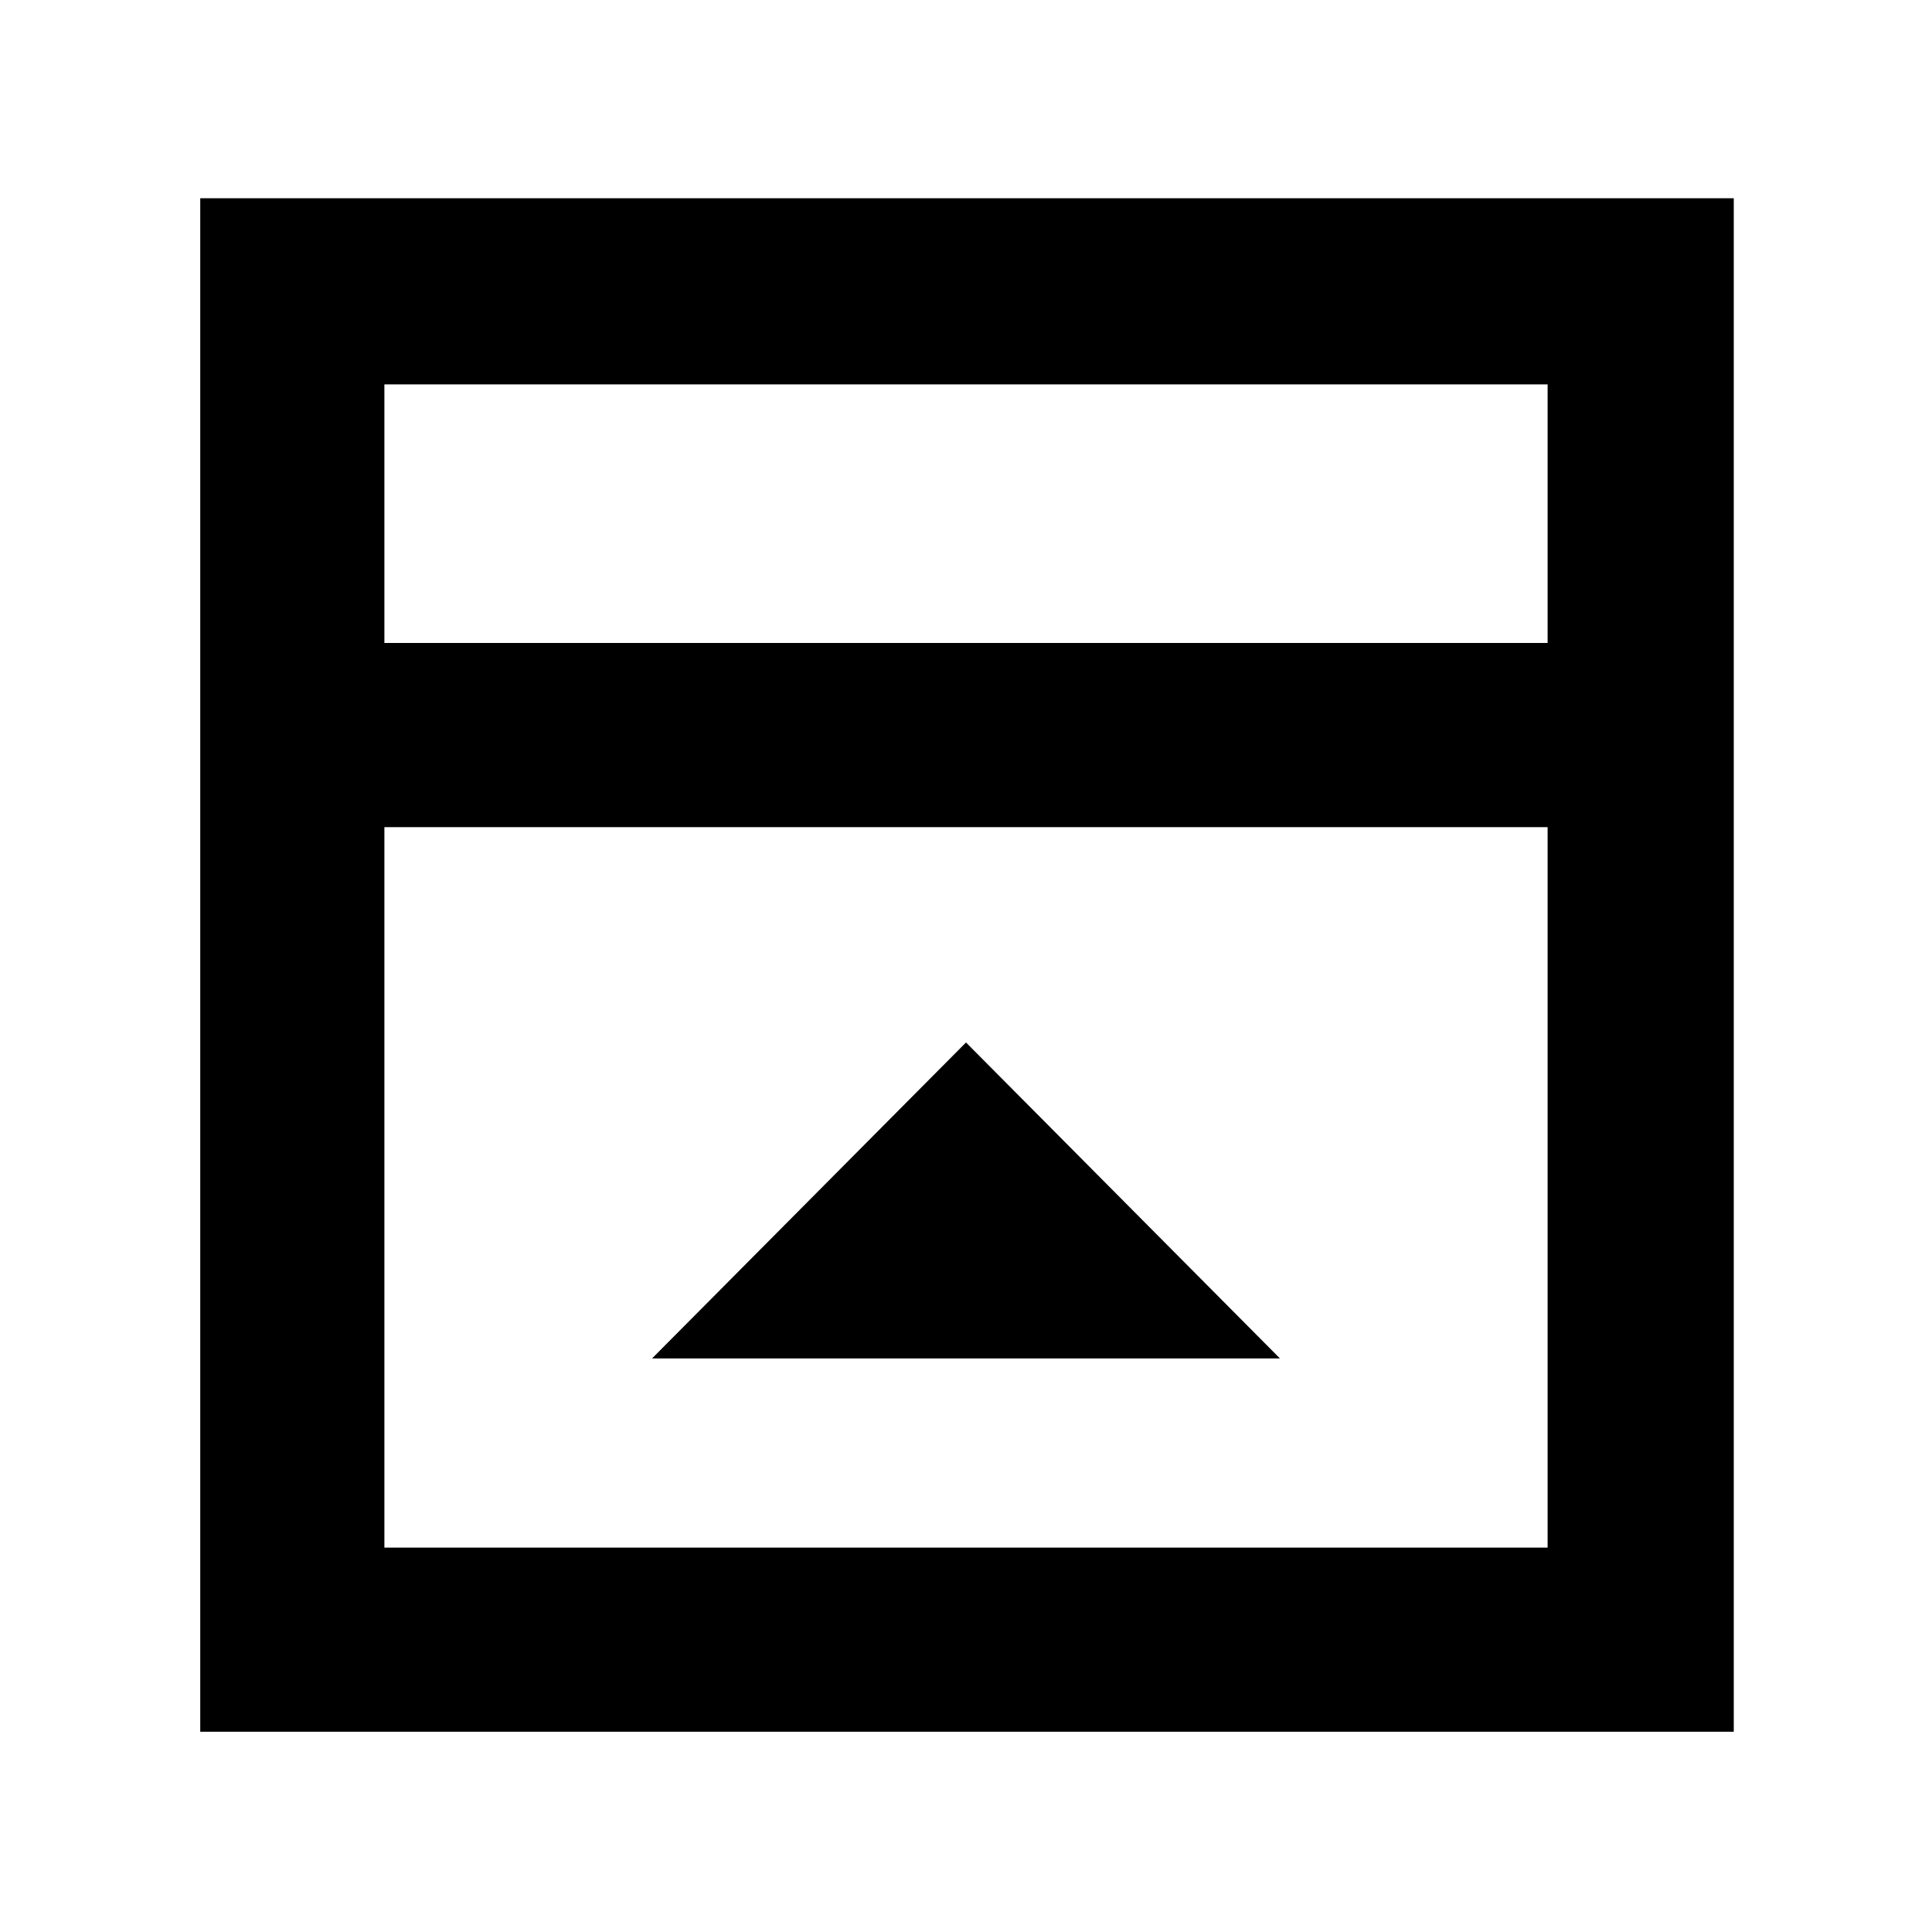 <svg xmlns="http://www.w3.org/2000/svg" height="48" viewBox="0 -960 960 960" width="48"><path d="M324-285h312L480-442 324-285ZM191-640.5h578V-769H191v128.5Zm0 449.5h578v-358H191v358Zm0-449.5V-769v128.5Zm-91.5 541v-762h762v762h-762Z"/></svg>